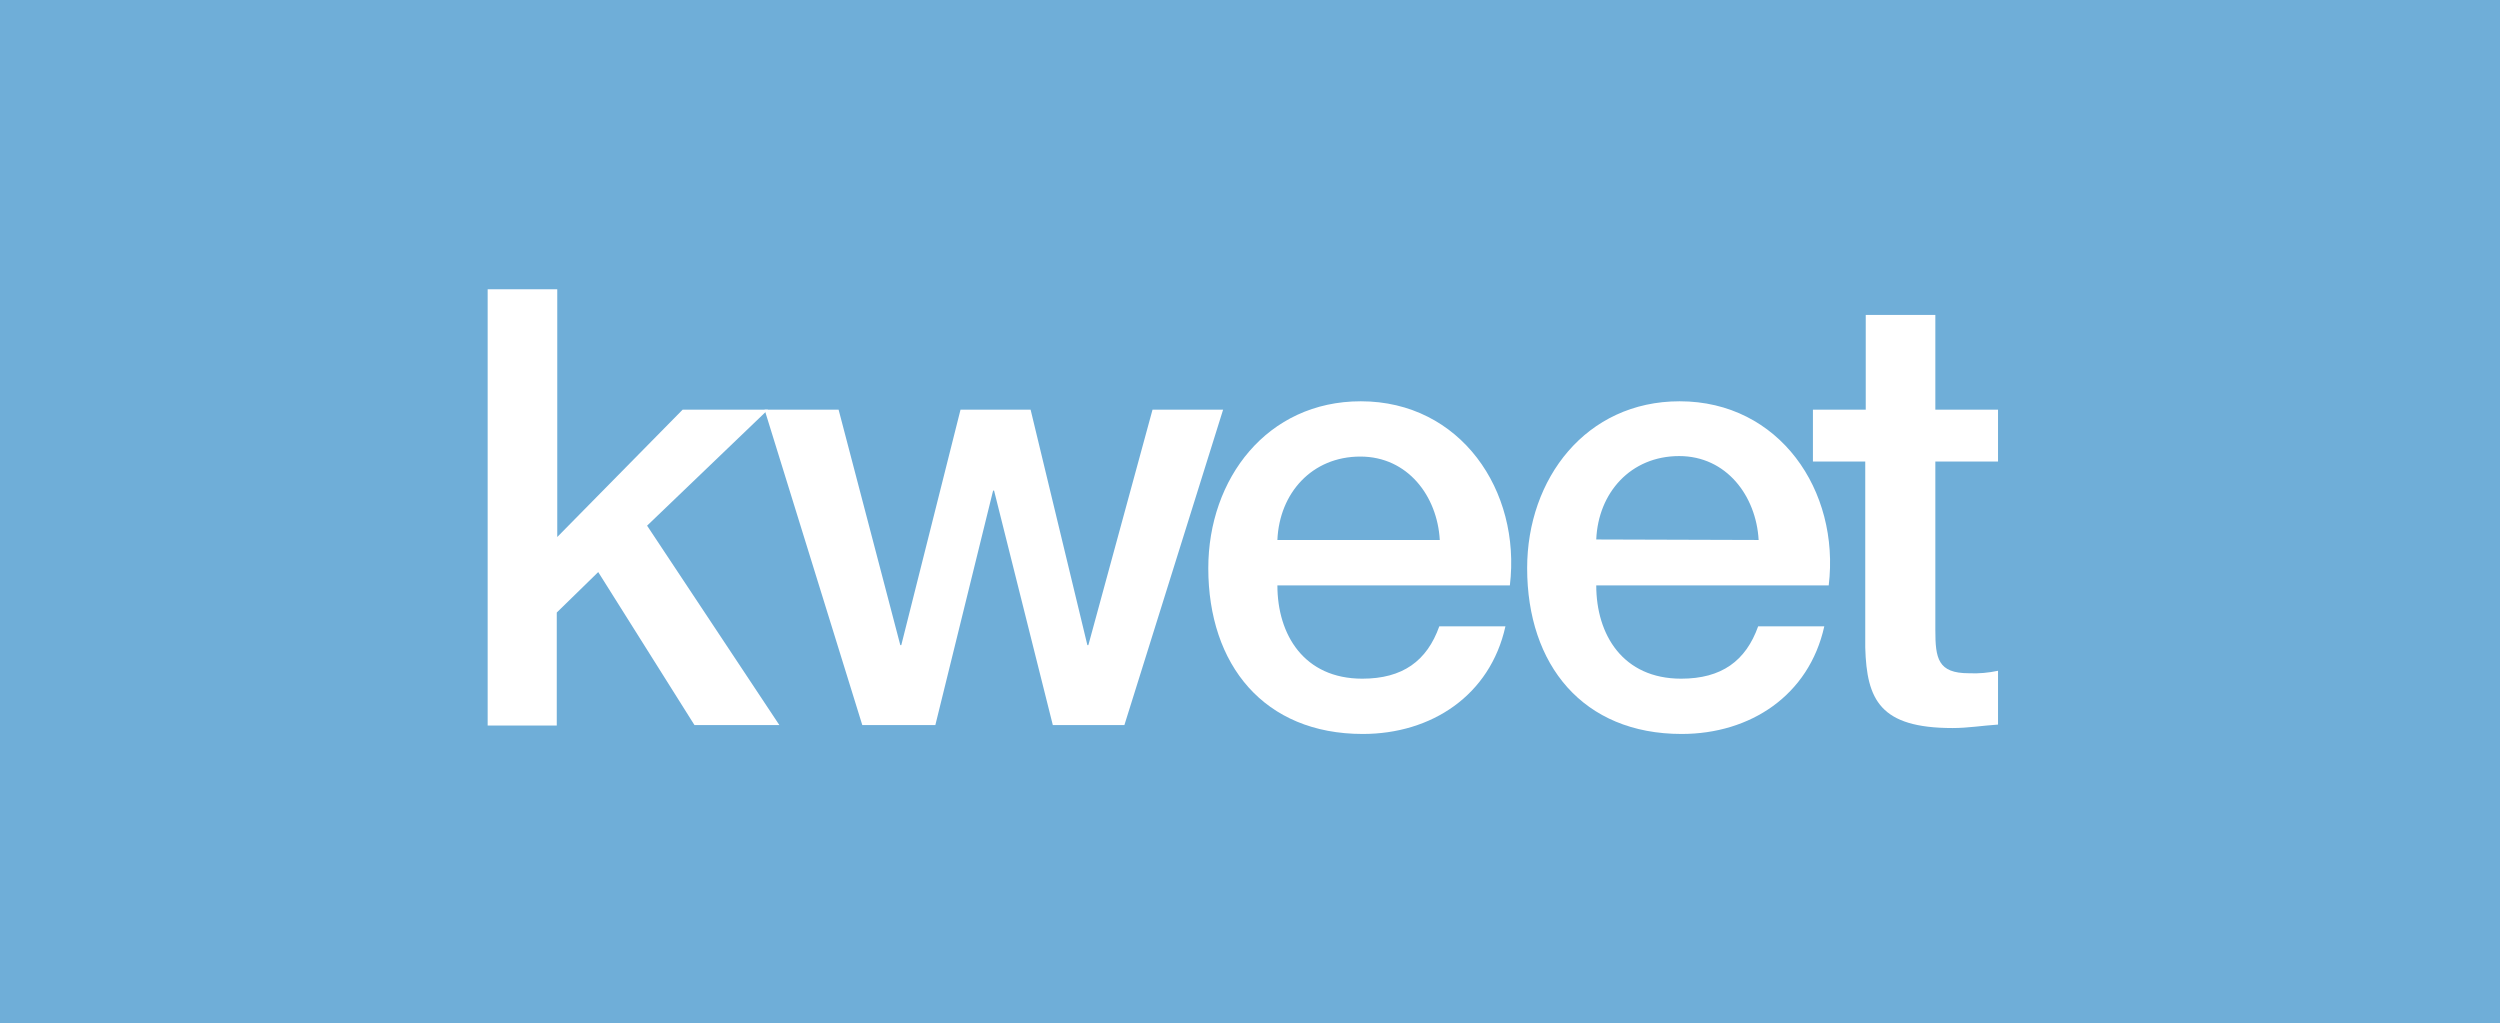 <?xml version="1.0" encoding="utf-8"?>
<!-- Generator: Adobe Illustrator 23.0.0, SVG Export Plug-In . SVG Version: 6.00 Build 0)  -->
<svg version="1.1" id="Laag_1" xmlns="http://www.w3.org/2000/svg" xmlns:xlink="http://www.w3.org/1999/xlink" x="0px" y="0px"
	 viewBox="0 0 506.5 207.3" style="enable-background:new 0 0 506.5 207.3;" xml:space="preserve">
<style type="text/css">
	.st0{fill:#6FAED8;}
	.st1{fill:#FFFFFF;}
</style>
<title>Tekengebied 1</title>
<rect class="st0" width="506.5" height="207.3"/>
<g>
	<path class="st1" d="M98.8,58.6h14.1v50.2L138.3,83h17.3l-24.5,23.5l26.8,40.4h-17.2l-19.5-31l-8.4,8.2v22.9H98.8V58.6z"/>
	<path class="st1" d="M154.9,83h15l12.5,47.7h0.2l12-47.7h14.2l11.5,47.7h0.2l13-47.7h14.3l-20,63.9h-14.5l-11.9-47.5h-0.2
		l-11.7,47.5h-14.8L154.9,83z"/>
	<path class="st1" d="M258.8,118.6c0,10,5.4,18.9,17.2,18.9c8.2,0,13.1-3.6,15.6-10.6h13.4c-3.1,14-15,21.8-28.9,21.8
		c-20,0-31.3-14-31.3-33.6c0-18.1,11.9-33.8,30.9-33.8c20.2,0,32.5,18.1,30.2,37.3H258.8z M291.7,109.4c-0.5-8.9-6.5-16.9-16.1-16.9
		c-9.8,0-16.4,7.4-16.8,16.9L291.7,109.4z"/>
	<path class="st1" d="M323.4,118.6c0,10,5.4,18.9,17.2,18.9c8.2,0,13.1-3.6,15.6-10.6h13.4c-3.1,14-15,21.8-28.9,21.8
		c-20,0-31.3-14-31.3-33.6c0-18.1,11.9-33.8,30.9-33.8c20.2,0,32.5,18.1,30.2,37.3H323.4z M356.3,109.4c-0.5-8.9-6.5-17-16.1-17
		c-9.8,0-16.4,7.4-16.8,16.9L356.3,109.4z"/>
	<path class="st1" d="M367.4,83h10.6V63.8h14.1V83h12.7v10.5h-12.7v34.1c0,5.8,0.5,8.8,6.8,8.8c2,0.1,4-0.1,5.9-0.5v10.9
		c-3.1,0.2-6.1,0.7-9.2,0.7c-14.7,0-17.4-5.7-17.7-16.3V93.5h-10.6V83z"/>
</g>
</svg>
